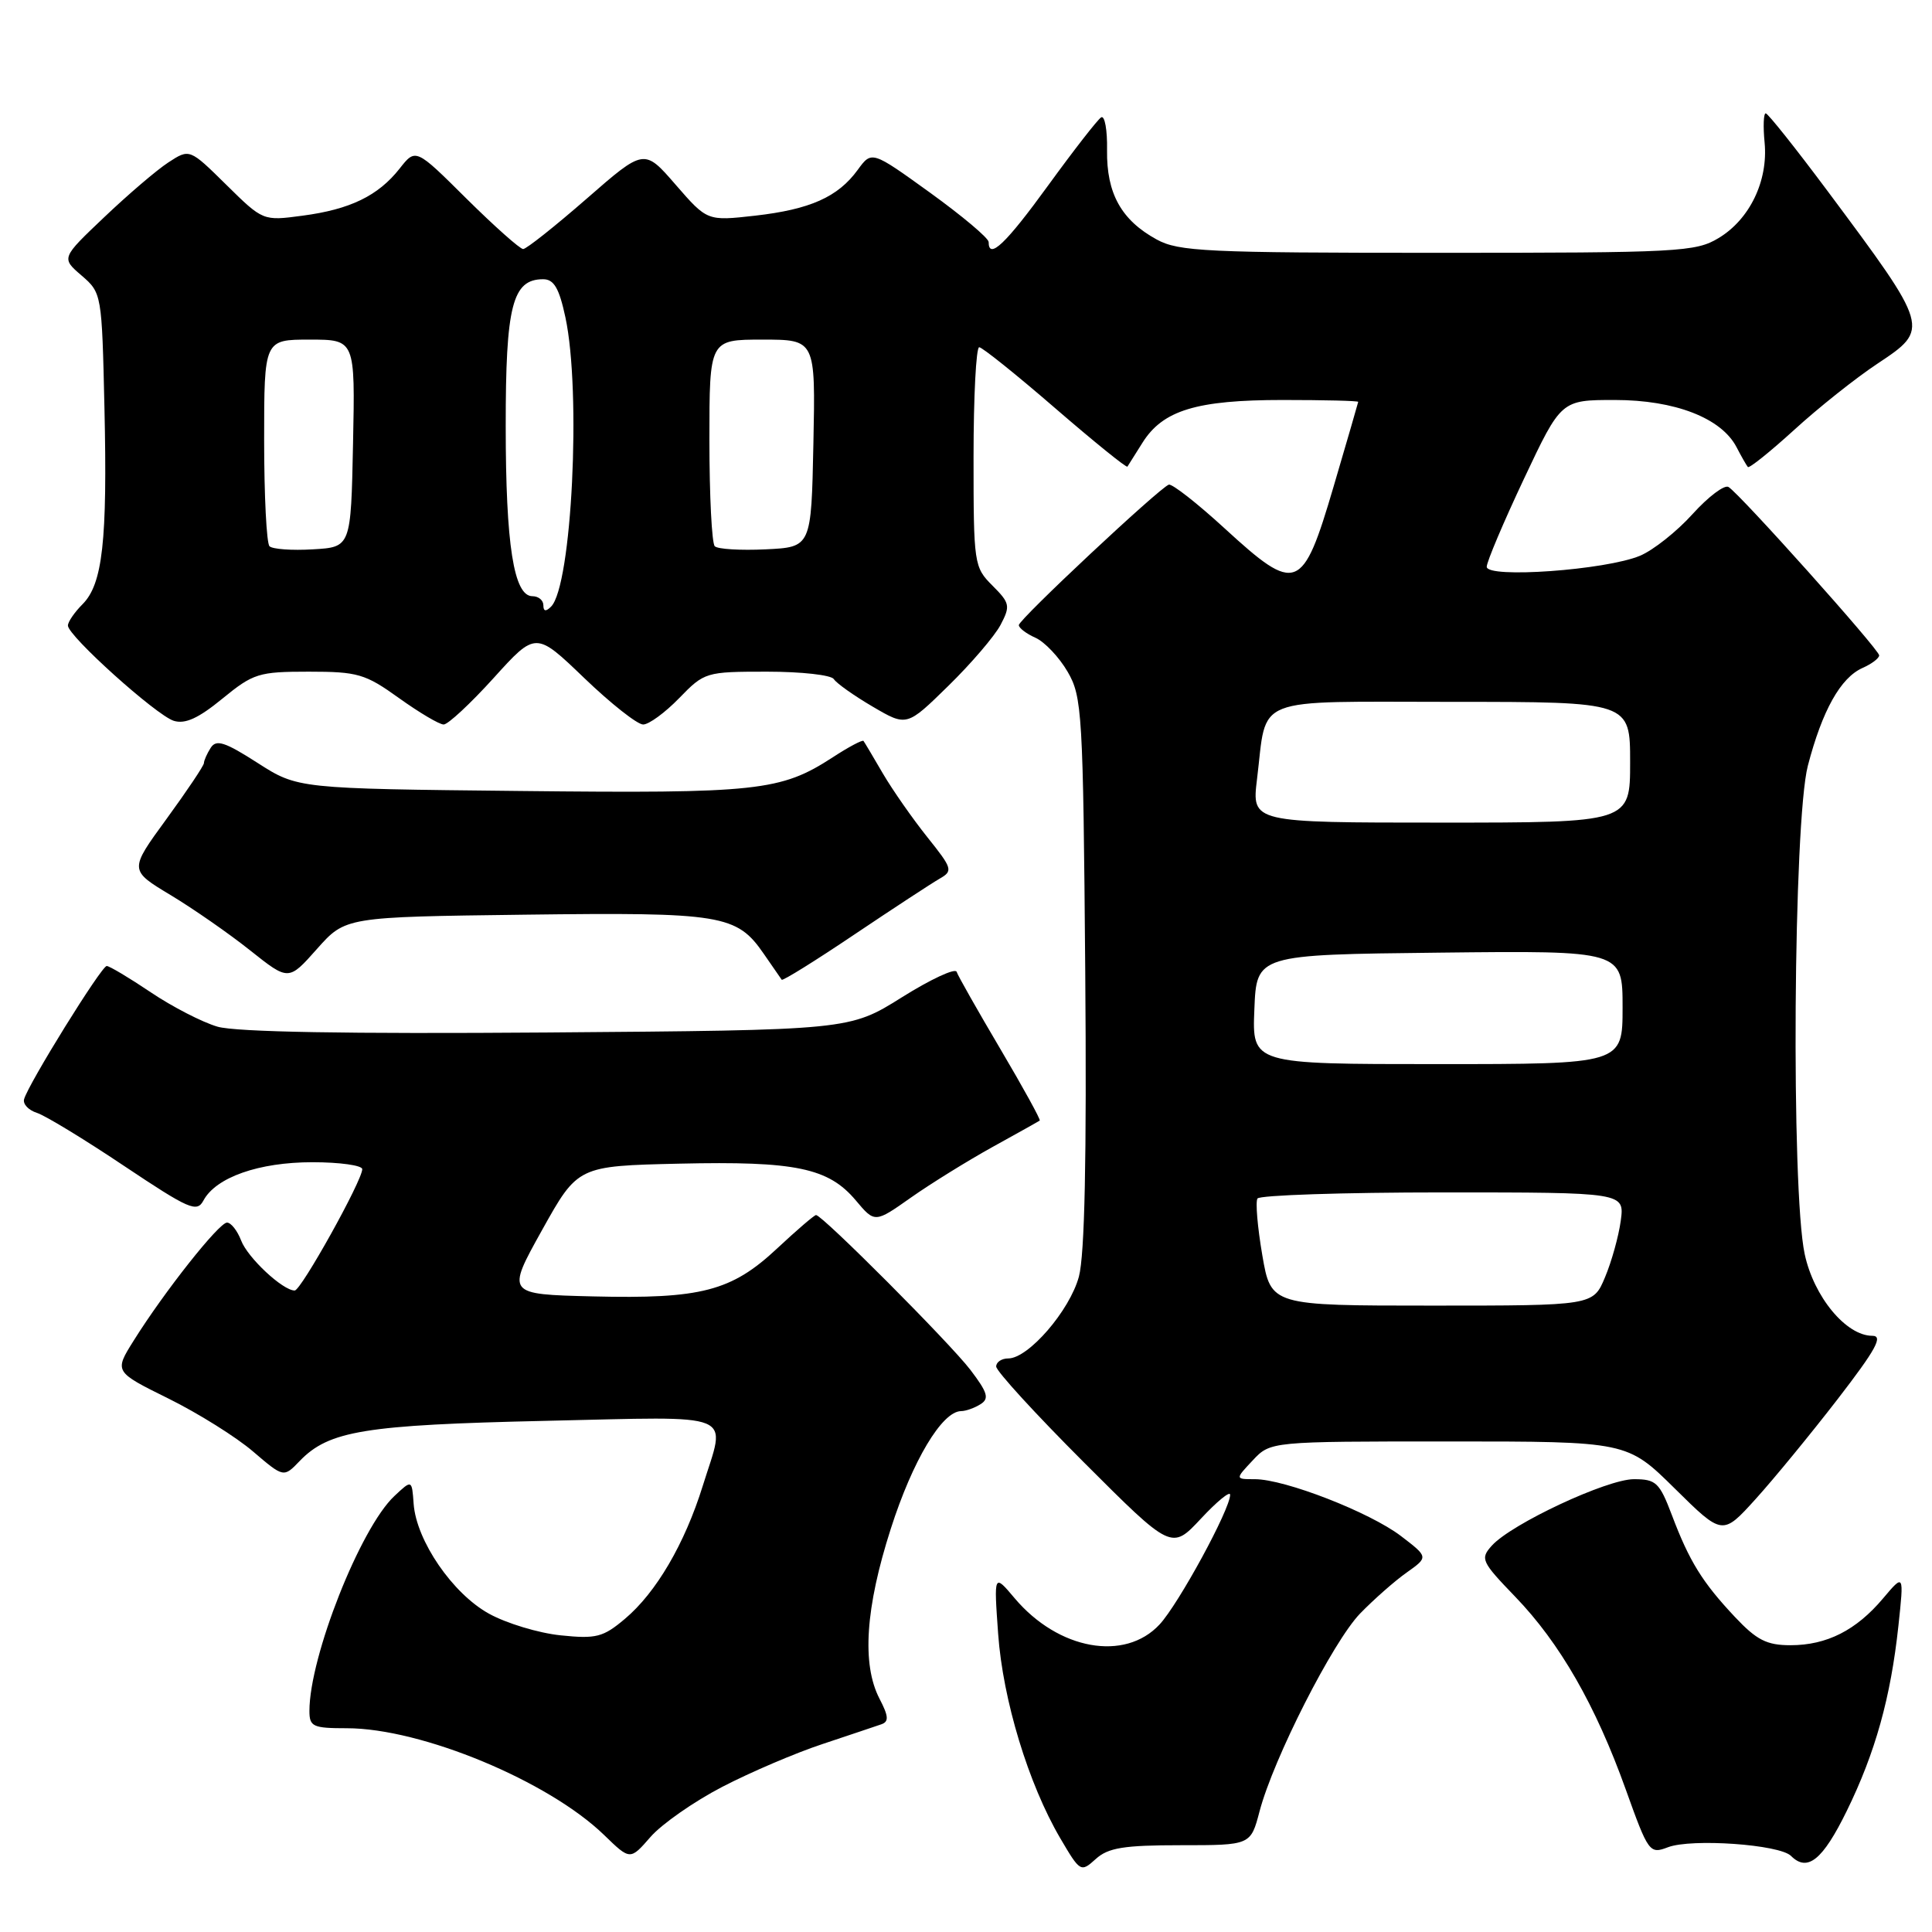 <?xml version="1.0" encoding="UTF-8" standalone="no"?>
<!DOCTYPE svg PUBLIC "-//W3C//DTD SVG 1.1//EN" "http://www.w3.org/Graphics/SVG/1.1/DTD/svg11.dtd" >
<svg xmlns="http://www.w3.org/2000/svg" xmlns:xlink="http://www.w3.org/1999/xlink" version="1.1" viewBox="0 0 256 256">
 <g >
 <path fill="currentColor"
d=" M 156.47 244.50 C 165.72 244.50 165.72 244.50 166.90 240.00 C 168.75 233.00 176.60 217.56 180.22 213.80 C 182.03 211.94 184.80 209.49 186.39 208.37 C 189.28 206.32 189.28 206.32 185.63 203.53 C 181.50 200.38 170.25 196.00 166.28 196.00 C 163.65 196.00 163.65 196.00 166.00 193.50 C 168.35 191.00 168.35 191.00 191.98 191.00 C 215.60 191.00 215.60 191.00 221.92 197.24 C 228.24 203.48 228.24 203.48 232.63 198.63 C 235.04 195.97 239.93 190.01 243.50 185.39 C 248.58 178.80 249.57 177.00 248.09 177.00 C 244.62 177.00 240.34 171.83 239.13 166.17 C 237.31 157.70 237.63 108.84 239.55 101.46 C 241.46 94.14 243.88 89.81 246.79 88.51 C 248.01 87.97 249.00 87.22 249.00 86.84 C 249.00 86.07 230.58 65.48 229.04 64.53 C 228.51 64.19 226.36 65.81 224.28 68.11 C 222.20 70.42 219.06 72.91 217.31 73.64 C 212.78 75.54 197.00 76.67 197.00 75.10 C 197.00 74.44 199.22 69.20 201.93 63.45 C 206.86 53.00 206.86 53.00 213.97 53.00 C 221.93 53.00 228.09 55.39 230.10 59.25 C 230.74 60.49 231.42 61.67 231.60 61.88 C 231.78 62.09 234.53 59.88 237.72 56.98 C 240.90 54.07 245.87 50.11 248.77 48.19 C 255.74 43.56 255.73 43.53 242.13 25.27 C 237.93 19.64 234.26 15.03 233.97 15.02 C 233.68 15.01 233.61 16.75 233.82 18.90 C 234.30 23.96 231.85 29.06 227.73 31.54 C 224.69 33.38 222.48 33.50 190.50 33.50 C 159.85 33.50 156.18 33.33 153.26 31.73 C 148.58 29.17 146.61 25.62 146.69 19.90 C 146.74 17.22 146.38 15.26 145.91 15.55 C 145.44 15.84 142.29 19.89 138.91 24.54 C 133.26 32.33 131.00 34.47 131.00 32.07 C 131.00 31.55 127.51 28.62 123.25 25.54 C 115.51 19.96 115.51 19.96 113.65 22.51 C 111.03 26.11 107.34 27.75 100.04 28.58 C 93.71 29.29 93.71 29.29 89.53 24.48 C 85.36 19.67 85.36 19.67 77.72 26.34 C 73.52 30.00 69.74 33.00 69.32 33.00 C 68.90 33.00 65.52 29.99 61.81 26.32 C 55.08 19.63 55.08 19.63 52.95 22.34 C 50.11 25.94 46.40 27.75 40.08 28.58 C 34.85 29.28 34.85 29.28 29.98 24.48 C 25.12 19.69 25.12 19.69 22.31 21.52 C 20.76 22.53 16.94 25.80 13.81 28.78 C 8.11 34.19 8.11 34.19 10.81 36.51 C 13.48 38.81 13.50 38.95 13.84 54.04 C 14.24 71.69 13.60 77.40 10.93 80.07 C 9.87 81.13 9.00 82.40 9.00 82.89 C 9.00 84.26 20.68 94.76 23.02 95.51 C 24.53 95.98 26.29 95.18 29.46 92.58 C 33.57 89.22 34.27 89.00 40.92 89.00 C 47.41 89.00 48.40 89.29 52.87 92.50 C 55.55 94.42 58.21 96.00 58.79 96.00 C 59.36 96.00 62.34 93.23 65.41 89.84 C 70.99 83.67 70.99 83.67 77.41 89.84 C 80.94 93.23 84.45 96.00 85.22 96.00 C 85.98 96.00 88.13 94.43 90.00 92.50 C 93.34 89.06 93.53 89.00 101.64 89.00 C 106.17 89.00 110.16 89.44 110.49 89.99 C 110.83 90.53 113.14 92.17 115.63 93.63 C 120.15 96.28 120.15 96.28 125.65 90.89 C 128.68 87.93 131.80 84.28 132.58 82.80 C 133.90 80.29 133.82 79.91 131.50 77.59 C 129.06 75.15 129.00 74.73 129.00 60.55 C 129.00 52.55 129.34 46.01 129.75 46.01 C 130.16 46.02 134.70 49.66 139.83 54.10 C 144.97 58.54 149.27 62.02 149.39 61.83 C 149.51 61.65 150.40 60.22 151.38 58.67 C 154.08 54.36 158.55 53.00 169.97 53.00 C 175.49 53.00 179.98 53.11 179.97 53.25 C 179.95 53.39 178.48 58.45 176.70 64.50 C 172.60 78.43 171.79 78.74 162.31 70.05 C 158.65 66.69 155.30 64.07 154.87 64.22 C 153.59 64.68 135.00 82.08 135.00 82.83 C 135.00 83.21 135.99 83.97 137.21 84.51 C 138.43 85.06 140.34 87.08 141.46 89.00 C 143.39 92.32 143.52 94.37 143.80 128.72 C 144.00 153.51 143.73 166.27 142.96 169.16 C 141.75 173.65 136.27 180.00 133.60 180.00 C 132.72 180.00 132.00 180.48 132.00 181.07 C 132.00 181.67 137.23 187.38 143.62 193.77 C 155.24 205.39 155.24 205.39 159.12 201.24 C 161.25 198.95 163.00 197.52 163.00 198.06 C 163.00 199.99 156.17 212.54 153.65 215.25 C 149.04 220.21 140.24 218.62 134.46 211.79 C 131.69 208.50 131.69 208.50 132.26 216.50 C 132.89 225.26 136.26 236.35 140.48 243.56 C 143.13 248.07 143.21 248.12 145.19 246.33 C 146.84 244.83 148.91 244.50 156.47 244.50 Z  M 95.70 236.77 C 99.44 234.83 105.42 232.27 109.00 231.09 C 112.58 229.90 116.08 228.72 116.78 228.48 C 117.80 228.13 117.75 227.41 116.53 225.07 C 114.18 220.51 114.67 213.04 118.04 202.55 C 120.93 193.53 124.82 187.02 127.34 186.98 C 127.98 186.98 129.14 186.56 129.93 186.06 C 131.11 185.32 130.87 184.52 128.58 181.51 C 125.86 177.95 108.96 161.00 108.13 161.00 C 107.90 161.00 105.58 162.99 102.97 165.43 C 96.92 171.09 92.90 172.13 78.57 171.78 C 67.09 171.50 67.09 171.50 71.82 163.00 C 76.56 154.50 76.56 154.50 90.03 154.19 C 105.40 153.84 109.77 154.75 113.39 159.05 C 115.92 162.06 115.92 162.06 120.71 158.68 C 123.34 156.83 128.20 153.82 131.50 151.99 C 134.80 150.17 137.62 148.59 137.77 148.48 C 137.92 148.38 135.58 144.12 132.56 139.01 C 129.55 133.91 126.93 129.30 126.76 128.77 C 126.58 128.24 123.31 129.76 119.50 132.15 C 112.56 136.50 112.56 136.50 72.53 136.81 C 46.02 137.01 31.26 136.75 28.82 136.04 C 26.80 135.45 22.82 133.40 19.97 131.48 C 17.13 129.57 14.50 128.00 14.14 128.00 C 13.44 128.00 3.71 143.69 3.19 145.66 C 3.02 146.31 3.79 147.11 4.89 147.46 C 5.99 147.81 11.19 150.97 16.44 154.49 C 25.08 160.26 26.09 160.70 26.96 159.07 C 28.61 156.00 34.30 154.00 41.40 154.00 C 45.03 154.00 48.00 154.42 48.00 154.92 C 48.00 156.44 39.89 171.00 39.05 171.00 C 37.47 171.00 32.82 166.66 31.95 164.37 C 31.45 163.07 30.61 162.00 30.08 162.00 C 29.02 162.00 21.78 171.14 17.72 177.63 C 15.13 181.76 15.13 181.76 22.31 185.31 C 26.27 187.27 31.32 190.43 33.54 192.34 C 37.59 195.80 37.59 195.80 39.71 193.59 C 43.58 189.58 48.29 188.81 72.25 188.27 C 98.10 187.70 96.22 186.92 93.12 196.88 C 90.73 204.56 86.94 211.03 82.80 214.51 C 79.92 216.94 79.00 217.18 74.28 216.69 C 71.37 216.39 67.10 215.10 64.79 213.82 C 59.97 211.16 55.17 204.16 54.81 199.27 C 54.58 196.05 54.58 196.05 52.25 198.24 C 47.74 202.47 41.00 219.54 41.00 226.71 C 41.00 228.79 41.46 229.00 45.95 229.00 C 55.84 229.00 72.67 235.99 80.06 243.16 C 83.50 246.50 83.50 246.50 86.20 243.40 C 87.68 241.70 91.96 238.71 95.70 236.77 Z  M 244.71 239.95 C 248.49 232.23 250.53 224.93 251.55 215.42 C 252.29 208.51 252.29 208.51 249.52 211.79 C 245.96 216.02 242.06 218.00 237.25 218.00 C 234.10 218.00 232.77 217.32 229.88 214.25 C 225.56 209.65 223.85 206.89 221.53 200.75 C 219.89 196.43 219.43 196.00 216.50 196.00 C 212.93 196.00 200.29 201.91 197.68 204.80 C 196.11 206.54 196.28 206.91 200.77 211.57 C 206.69 217.71 211.42 225.95 215.42 237.11 C 218.42 245.48 218.58 245.70 221.01 244.77 C 224.14 243.58 235.80 244.40 237.32 245.92 C 239.50 248.10 241.52 246.46 244.71 239.95 Z  M 69.55 121.20 C 95.66 120.87 97.62 121.19 101.20 126.38 C 102.38 128.10 103.46 129.64 103.58 129.82 C 103.71 130.00 108.05 127.30 113.22 123.82 C 118.40 120.34 123.49 117.01 124.52 116.42 C 126.30 115.40 126.20 115.08 122.87 110.92 C 120.93 108.49 118.28 104.70 116.99 102.50 C 115.71 100.30 114.55 98.35 114.42 98.18 C 114.29 98.00 112.45 98.97 110.34 100.35 C 103.45 104.82 100.44 105.15 68.97 104.81 C 39.45 104.50 39.45 104.50 34.13 101.09 C 29.80 98.31 28.65 97.94 27.92 99.09 C 27.43 99.86 27.02 100.78 27.02 101.12 C 27.01 101.46 24.78 104.79 22.06 108.52 C 17.11 115.30 17.11 115.30 22.62 118.61 C 25.65 120.44 30.40 123.74 33.18 125.96 C 38.24 129.98 38.24 129.98 42.00 125.74 C 45.77 121.50 45.77 121.50 69.55 121.20 Z  M 167.26 166.31 C 166.63 162.63 166.34 159.26 166.62 158.81 C 166.89 158.37 177.95 158.00 191.19 158.00 C 215.26 158.00 215.26 158.00 214.76 161.75 C 214.48 163.81 213.54 167.19 212.67 169.25 C 211.10 173.00 211.10 173.00 189.75 173.00 C 168.41 173.00 168.41 173.00 167.26 166.31 Z  M 166.21 133.75 C 166.50 126.50 166.50 126.50 190.75 126.23 C 215.00 125.96 215.00 125.96 215.00 133.48 C 215.00 141.00 215.00 141.00 190.46 141.00 C 165.91 141.00 165.91 141.00 166.21 133.75 Z  M 166.56 103.25 C 167.94 92.05 165.53 93.00 192.48 93.00 C 216.00 93.00 216.00 93.00 216.00 101.00 C 216.00 109.00 216.00 109.00 190.93 109.00 C 165.86 109.00 165.86 109.00 166.56 103.25 Z  M 72.00 80.20 C 72.00 79.54 71.35 79.00 70.55 79.00 C 68.08 79.00 67.01 72.19 67.01 56.47 C 67.00 40.51 67.89 37.00 71.97 37.00 C 73.40 37.00 74.09 38.18 74.92 42.05 C 77.04 51.96 75.77 77.63 73.02 80.38 C 72.33 81.07 72.00 81.02 72.00 80.20 Z  M 35.71 72.38 C 35.32 71.99 35.00 65.67 35.00 58.33 C 35.00 45.00 35.00 45.00 41.03 45.00 C 47.06 45.00 47.06 45.00 46.78 58.75 C 46.50 72.50 46.50 72.50 41.46 72.79 C 38.69 72.96 36.10 72.77 35.71 72.38 Z  M 94.71 72.38 C 94.32 71.99 94.00 65.67 94.00 58.33 C 94.00 45.00 94.00 45.00 101.03 45.00 C 108.06 45.00 108.06 45.00 107.78 58.75 C 107.50 72.50 107.50 72.50 101.46 72.79 C 98.14 72.95 95.10 72.77 94.71 72.38 Z "/>
</g>
</svg>